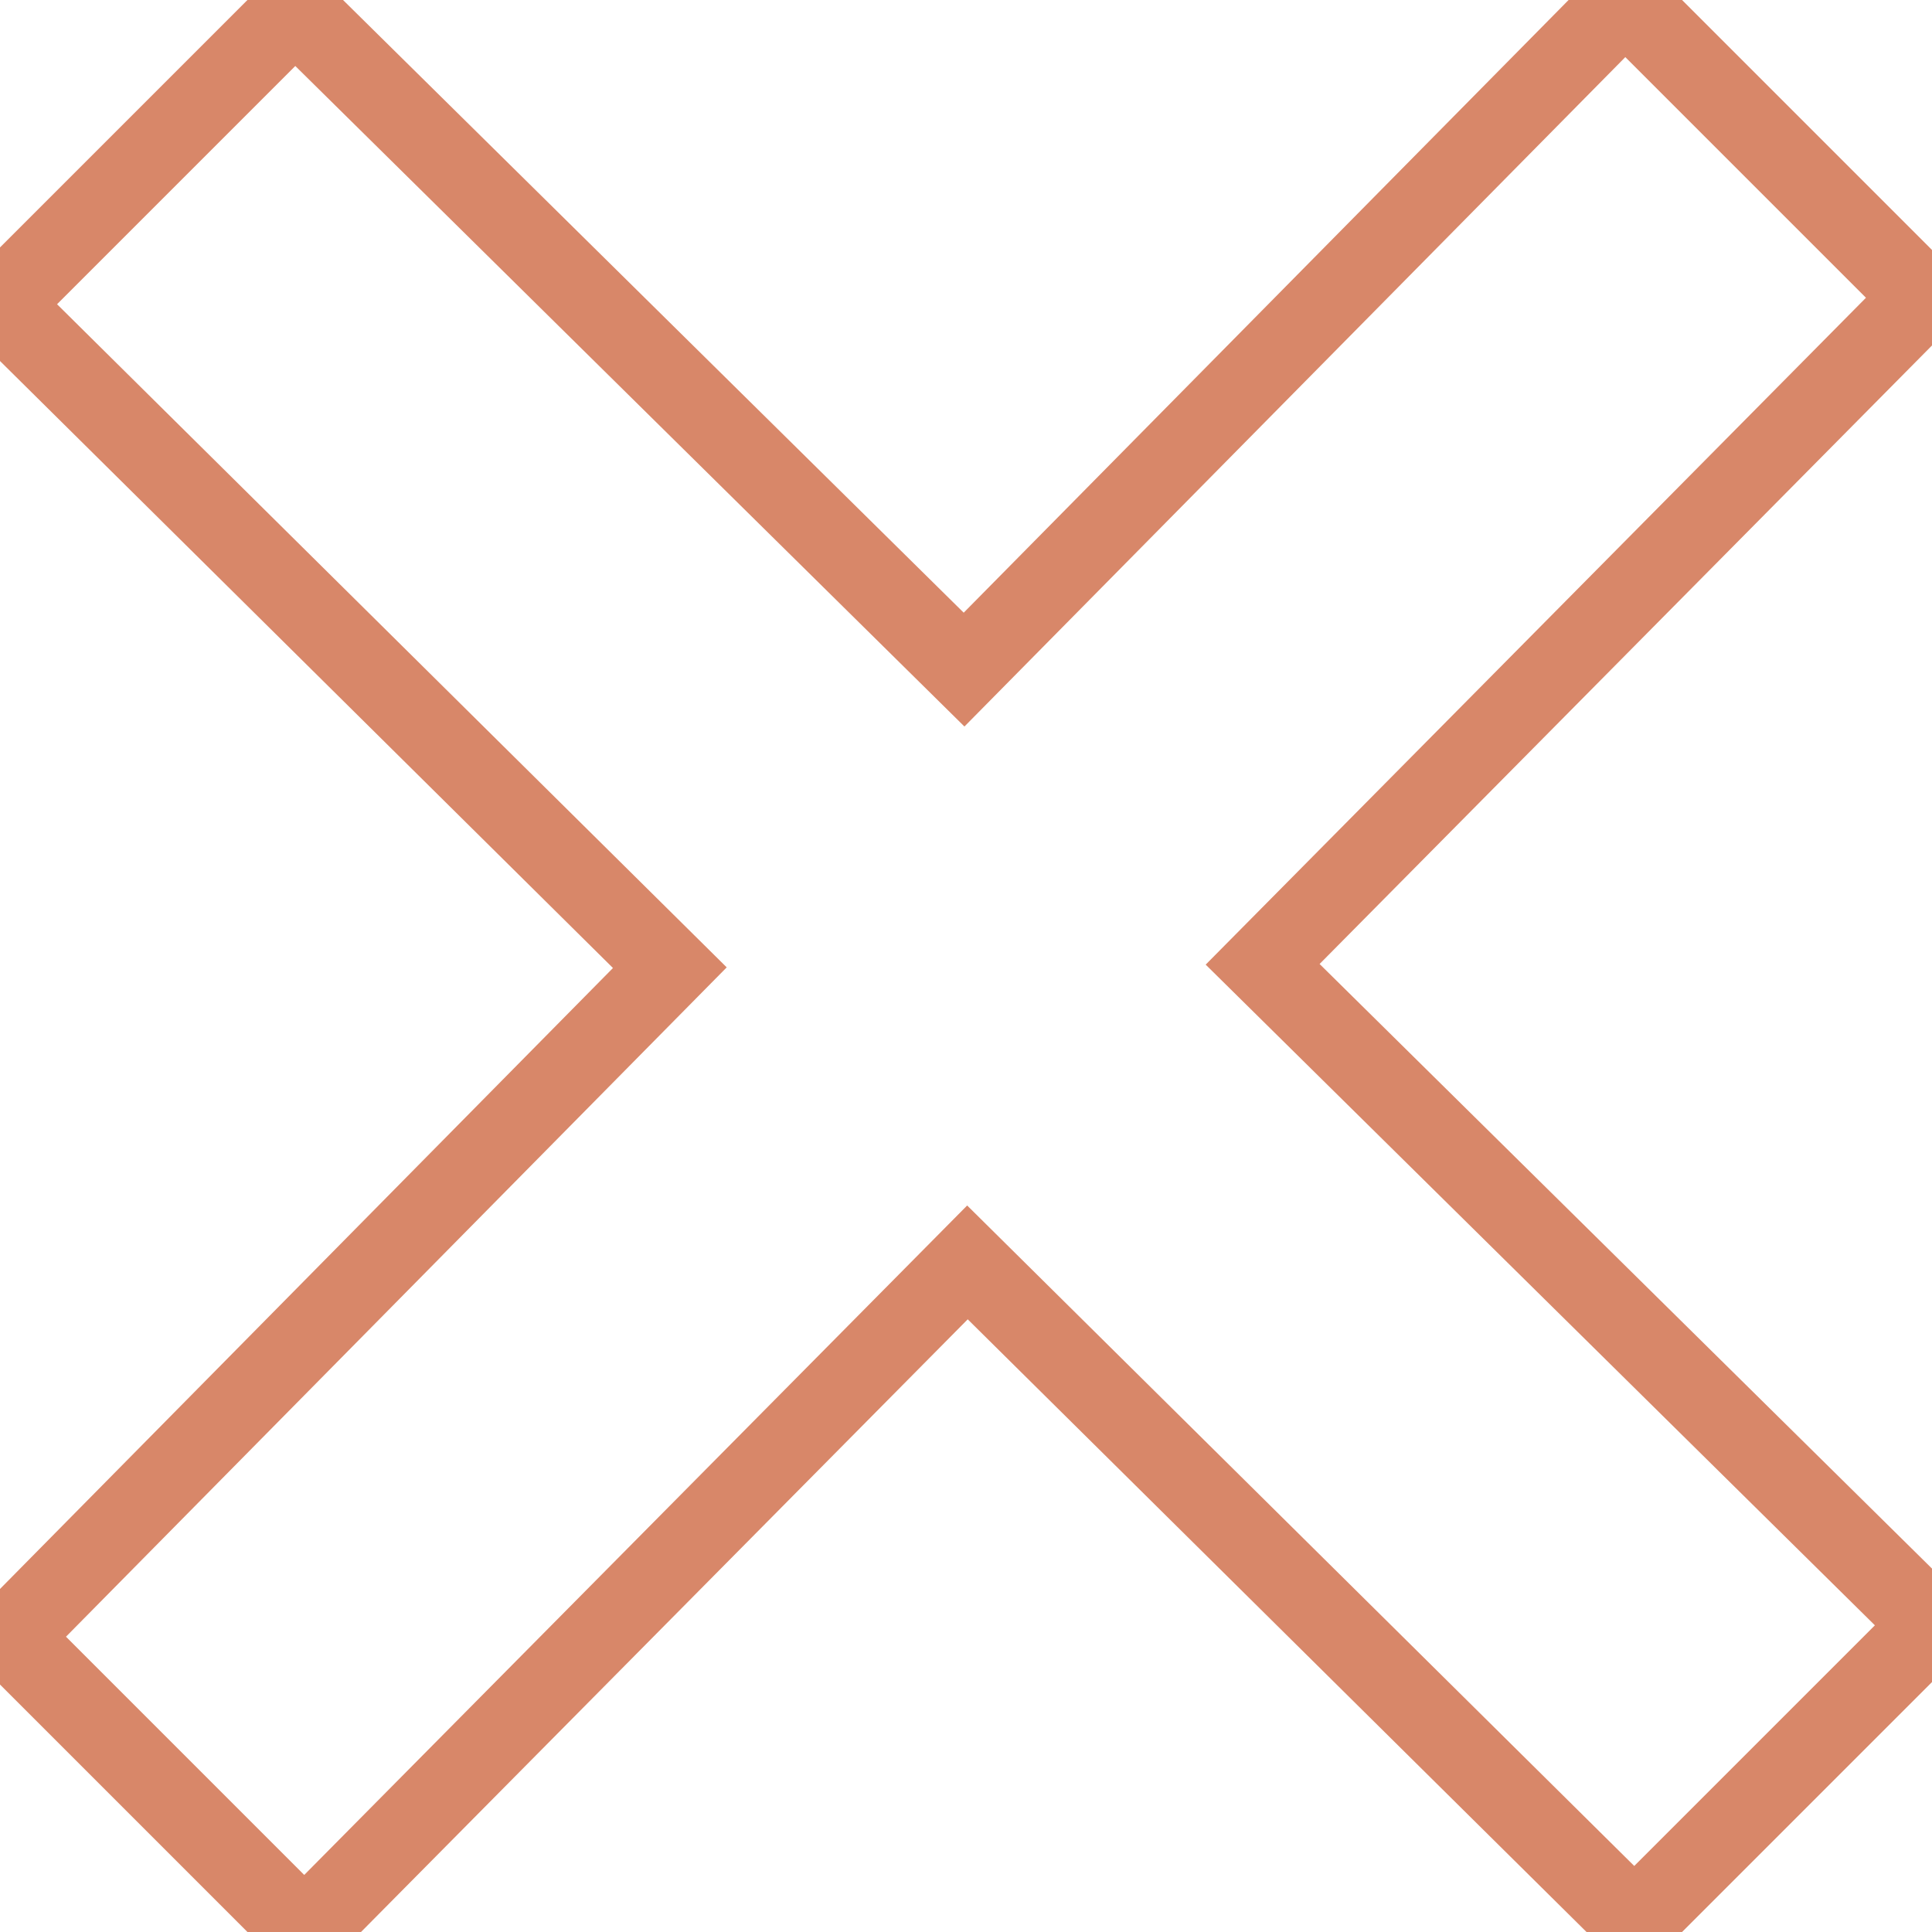 <svg xmlns="http://www.w3.org/2000/svg" width="24" height="24" viewBox="0 0 24 24" fill="none">
<path d="M24 20.188l-8.315-8.209 8.2-8.282-3.697-3.697-8.212 8.318-8.31-8.203-3.666 3.666 8.321 8.24-8.206 8.313 3.666 3.666 8.237-8.318 8.285 8.203z" stroke="#D88769"/>
</svg>